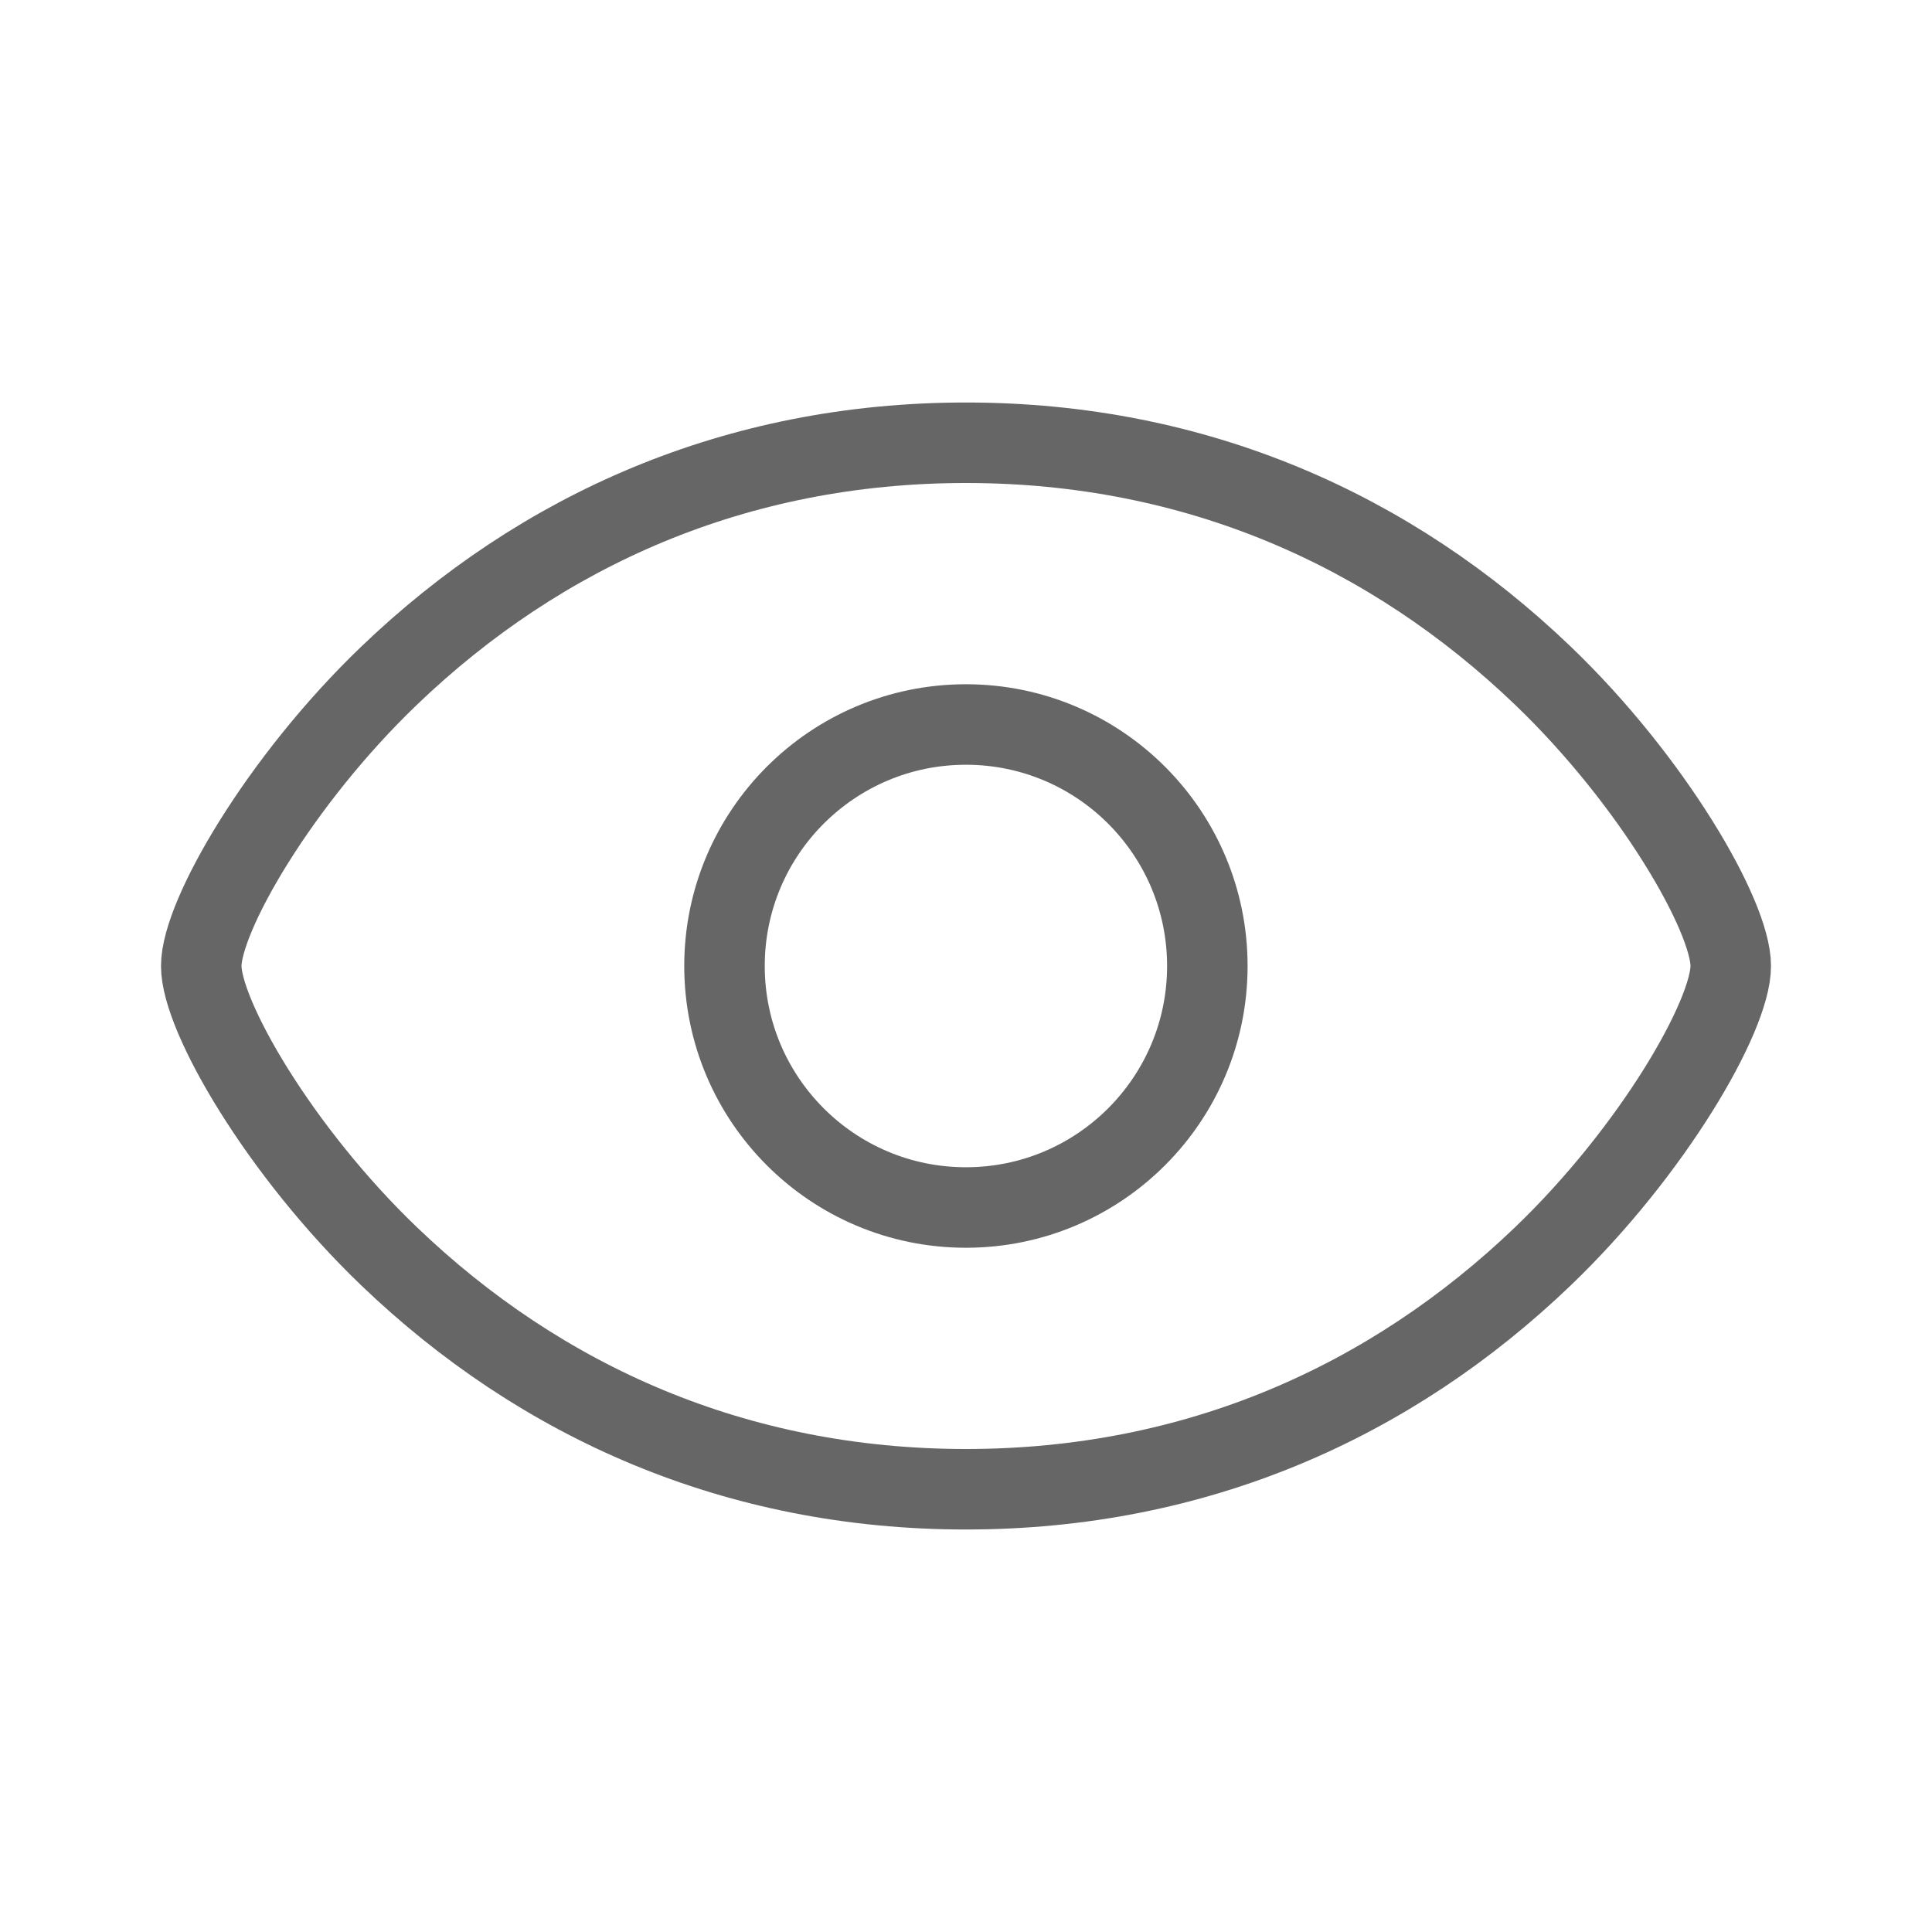 <?xml version="1.0" encoding="UTF-8"?><svg width="24px" height="24px" viewBox="0 0 24 24" version="1.1" xmlns="http://www.w3.org/2000/svg" xmlns:xlink="http://www.w3.org/1999/xlink"><g stroke="none" stroke-width="1" fill="none" fill-rule="evenodd"><g stroke="#666666"><g transform="translate(2, 5)"><path d="M10,13.5 C12.855,13.5 15.28,12.416 17.168,10.605 C18.528,9.3 19.5,7.621 19.5,7 C19.5,6.379 18.528,4.7 17.168,3.395 C15.28,1.584 12.855,0.5 10,0.5 C7.145,0.5 4.72,1.584 2.832,3.395 C1.472,4.7 0.5,6.379 0.5,7 C0.5,7.621 1.472,9.3 2.832,10.605 C4.72,12.416 7.145,13.5 10,13.5 Z"></path><ellipse cx="9.999" cy="7" rx="2.999" ry="3"></ellipse></g></g></g></svg>
